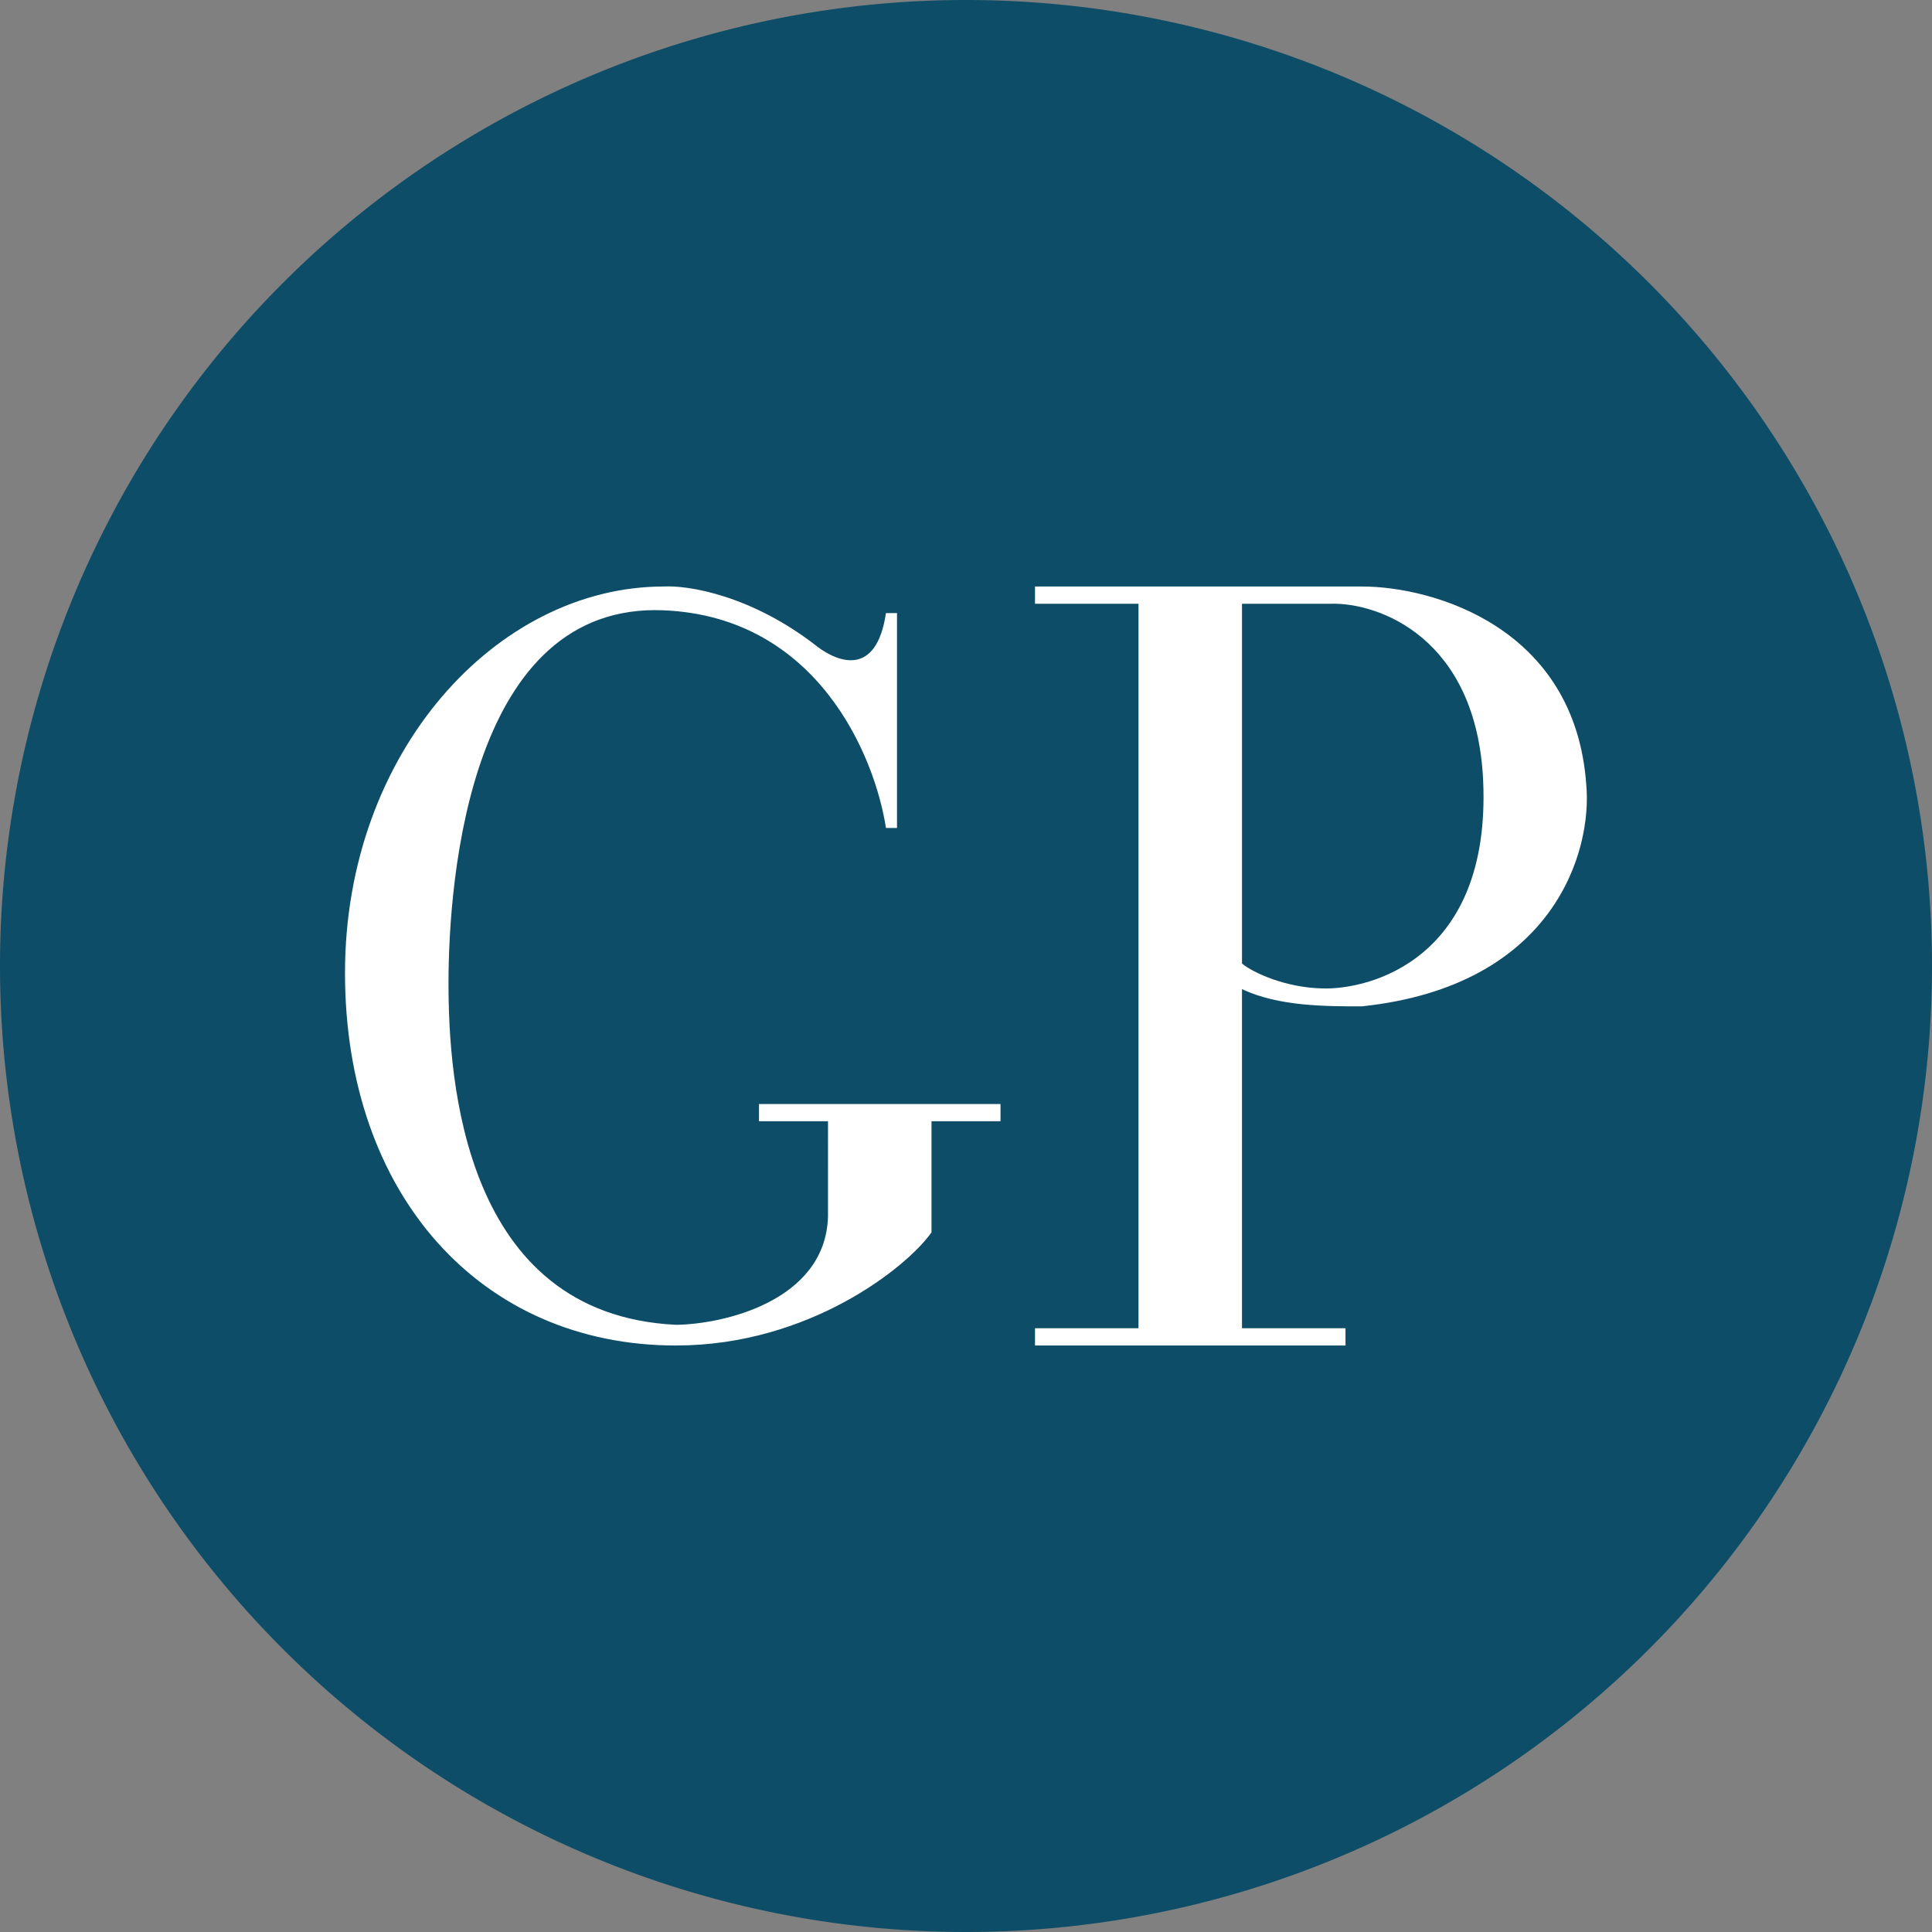 <svg xmlns="http://www.w3.org/2000/svg" width="56" height="56"><rect width="100%" height="100%" fill="#808080" stroke="none"/><path fill="#0D4D67" d="M0 28a28 28 0 1 1 56 0 28 28 0 1 1-56 0"/><path fill="#fff" fill-rule="evenodd" d="M26 17.77V24h-.32c-.32-2.08-1.98-6.12-6.44-6.31C13.66 17.45 13 25.37 13 28.5c0 2.77.42 9.6 6.59 9.9 1.33-.01 4.33-.67 4.41-3.13V32.5h-2V32h7v.5h-2v3.22c-.7 1-3.54 3.28-7.41 3.28C13.94 39 10 34.63 10 28.2c0-6.4 4.4-11.2 9.24-11.2.68-.04 2.54.24 4.46 1.75.57.43 1.7.9 1.98-.98zM39.47 17H30v.5h3v21h-3v.5h9v-.5h-3v-9.83c1.05.5 2.42.5 3.47.5 5.6-.59 6.68-4.52 6.51-6.41-.32-4.6-4.47-5.76-6.5-5.76Zm-.9.5H36v10.43c.33.27 1.27.7 2.34.72 1.35.04 4.88-.84 4.65-6.02-.19-4.14-3.02-5.17-4.42-5.13"/></svg>